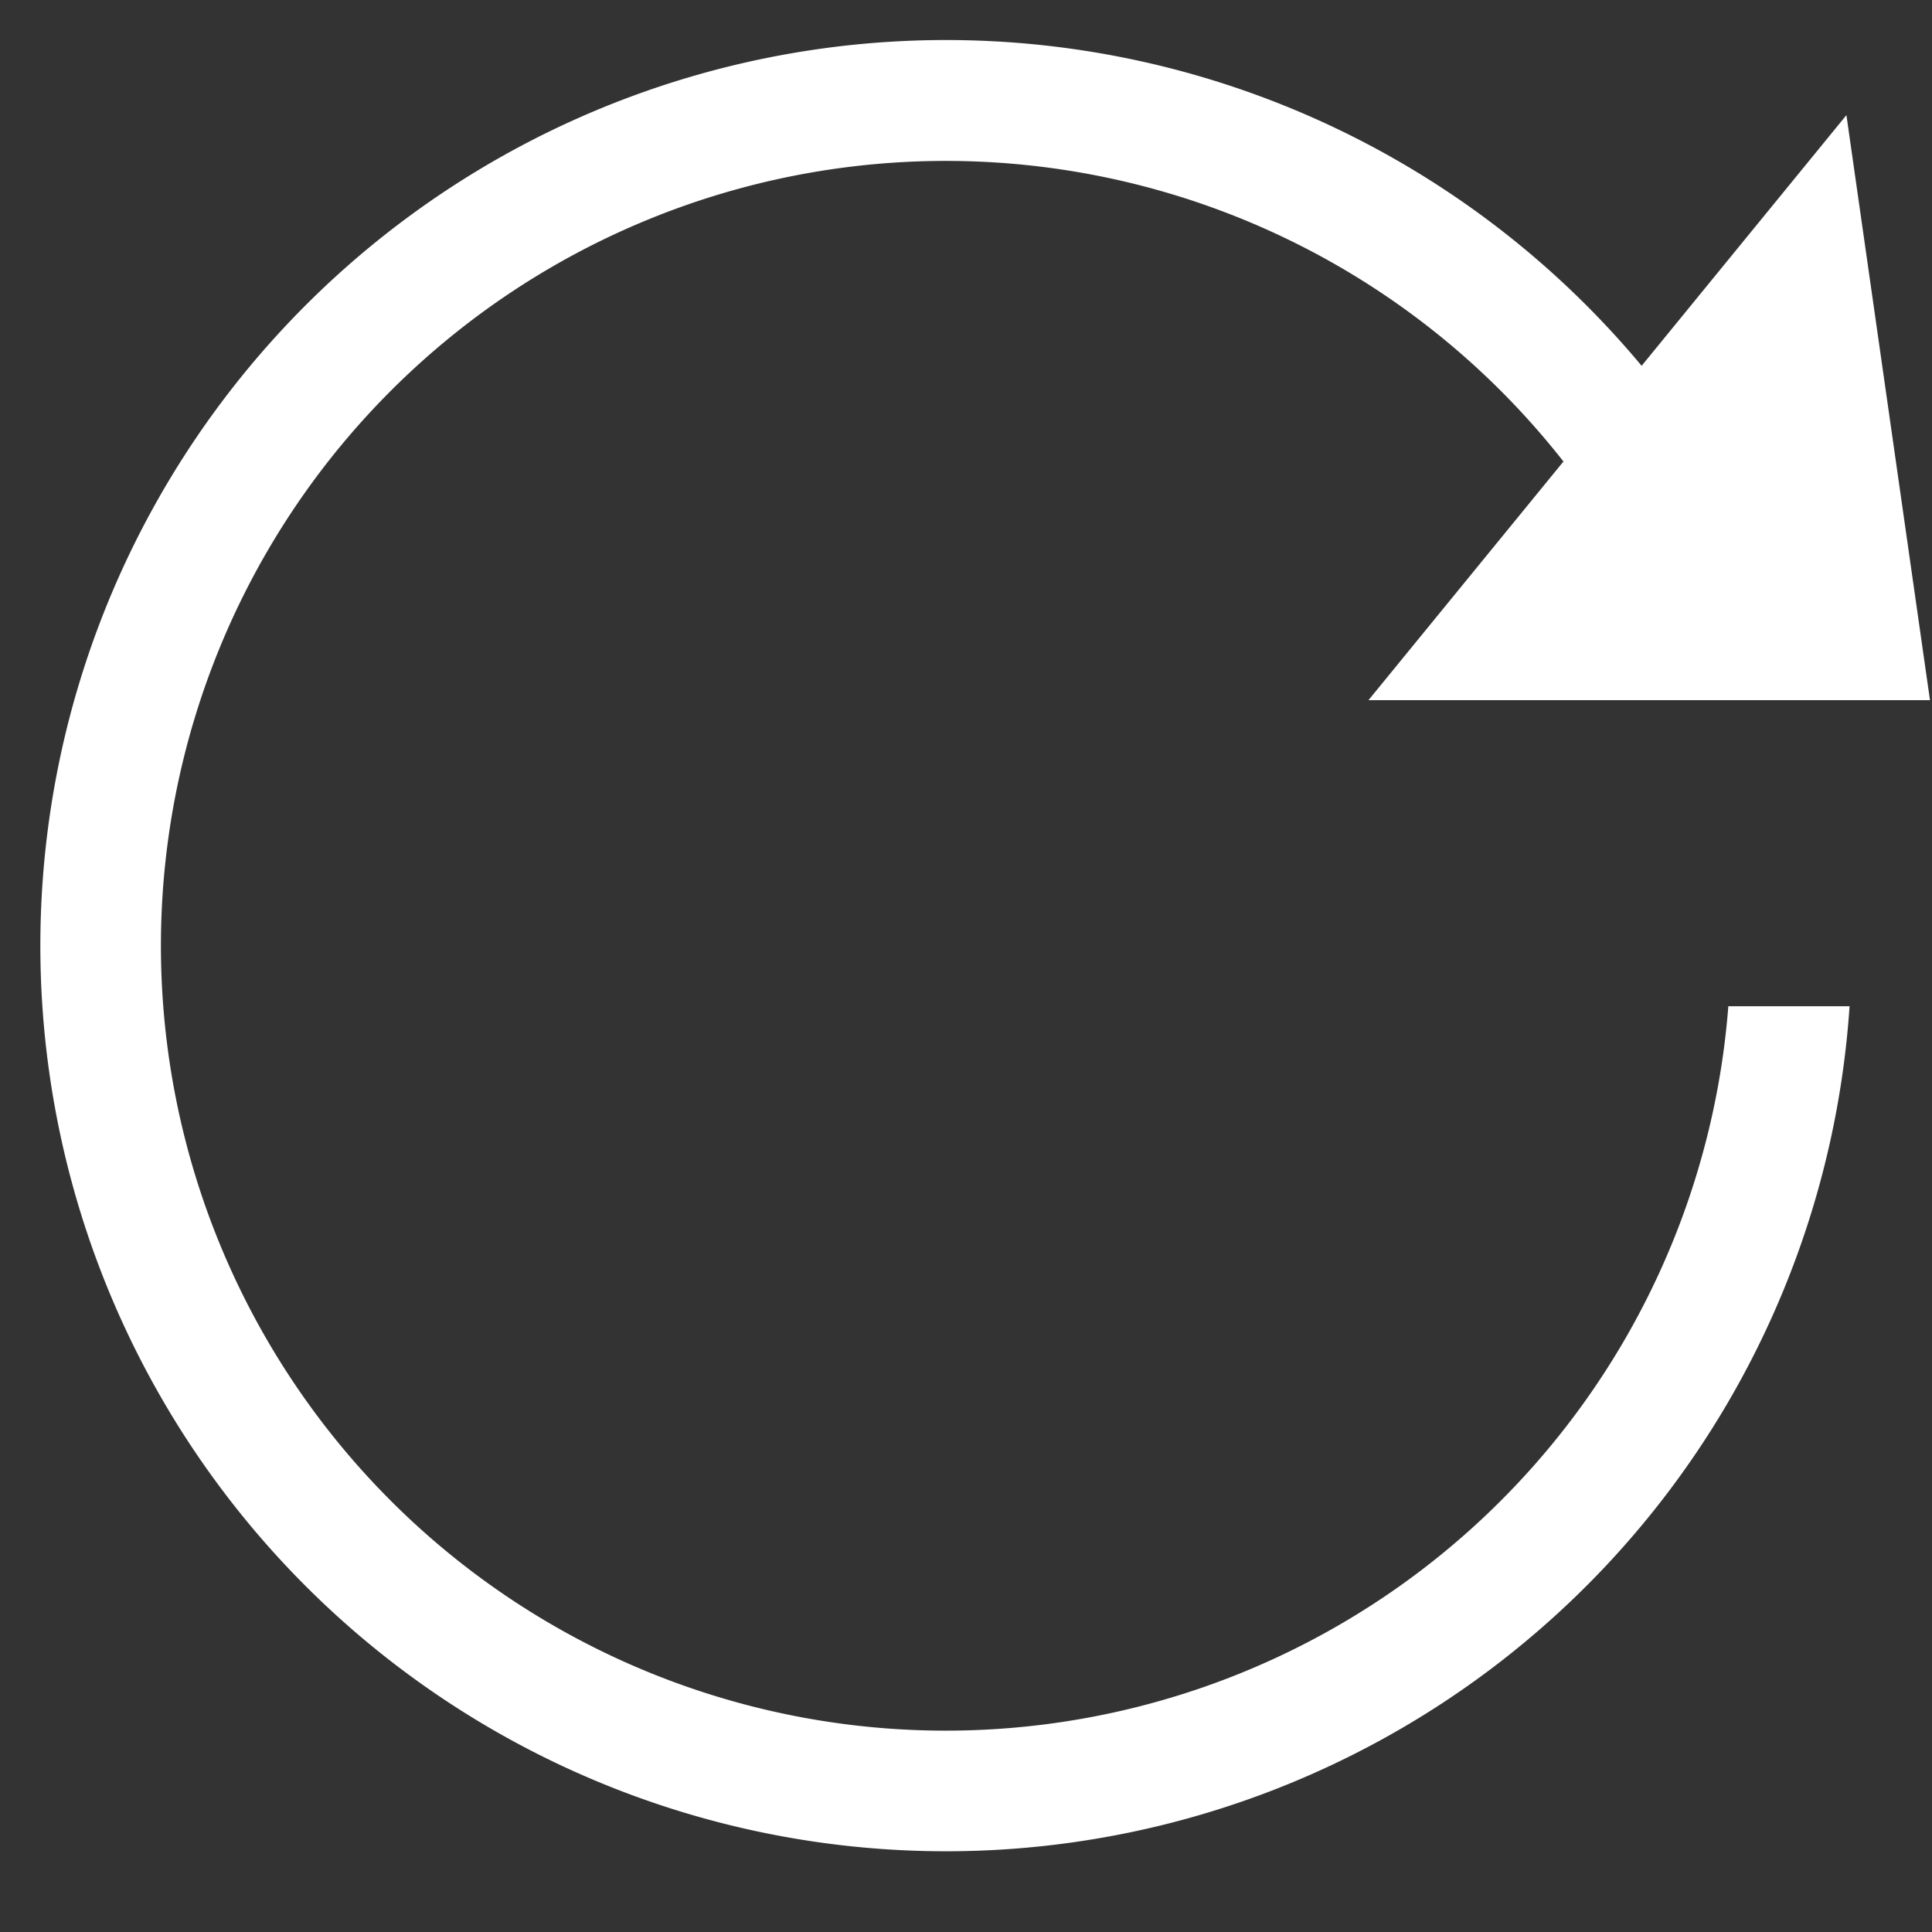 <?xml version="1.0" standalone="no"?><!DOCTYPE svg PUBLIC "-//W3C//DTD SVG 1.1//EN" "http://www.w3.org/Graphics/SVG/1.1/DTD/svg11.dtd"><svg t="1595396835719" class="icon" viewBox="0 0 1024 1024" version="1.1" xmlns="http://www.w3.org/2000/svg" p-id="2102" xmlns:xlink="http://www.w3.org/1999/xlink" width="200" height="200"><rect x="0" y="0" width="1024" height="1024" fill="#333333" stroke="none"/><defs><style type="text/css"></style></defs><path d="M925.971 277.331a479.997 479.997 0 1 0 54.336 255.998H916.051a415.997 415.997 0 1 1-64.192-255.998h74.048z" p-id="2103" fill="#FFFFFF"></path><path d="M978.643 61.013L725.332 371.091h297.598z" p-id="2104" fill="#FFFFFF"></path></svg>